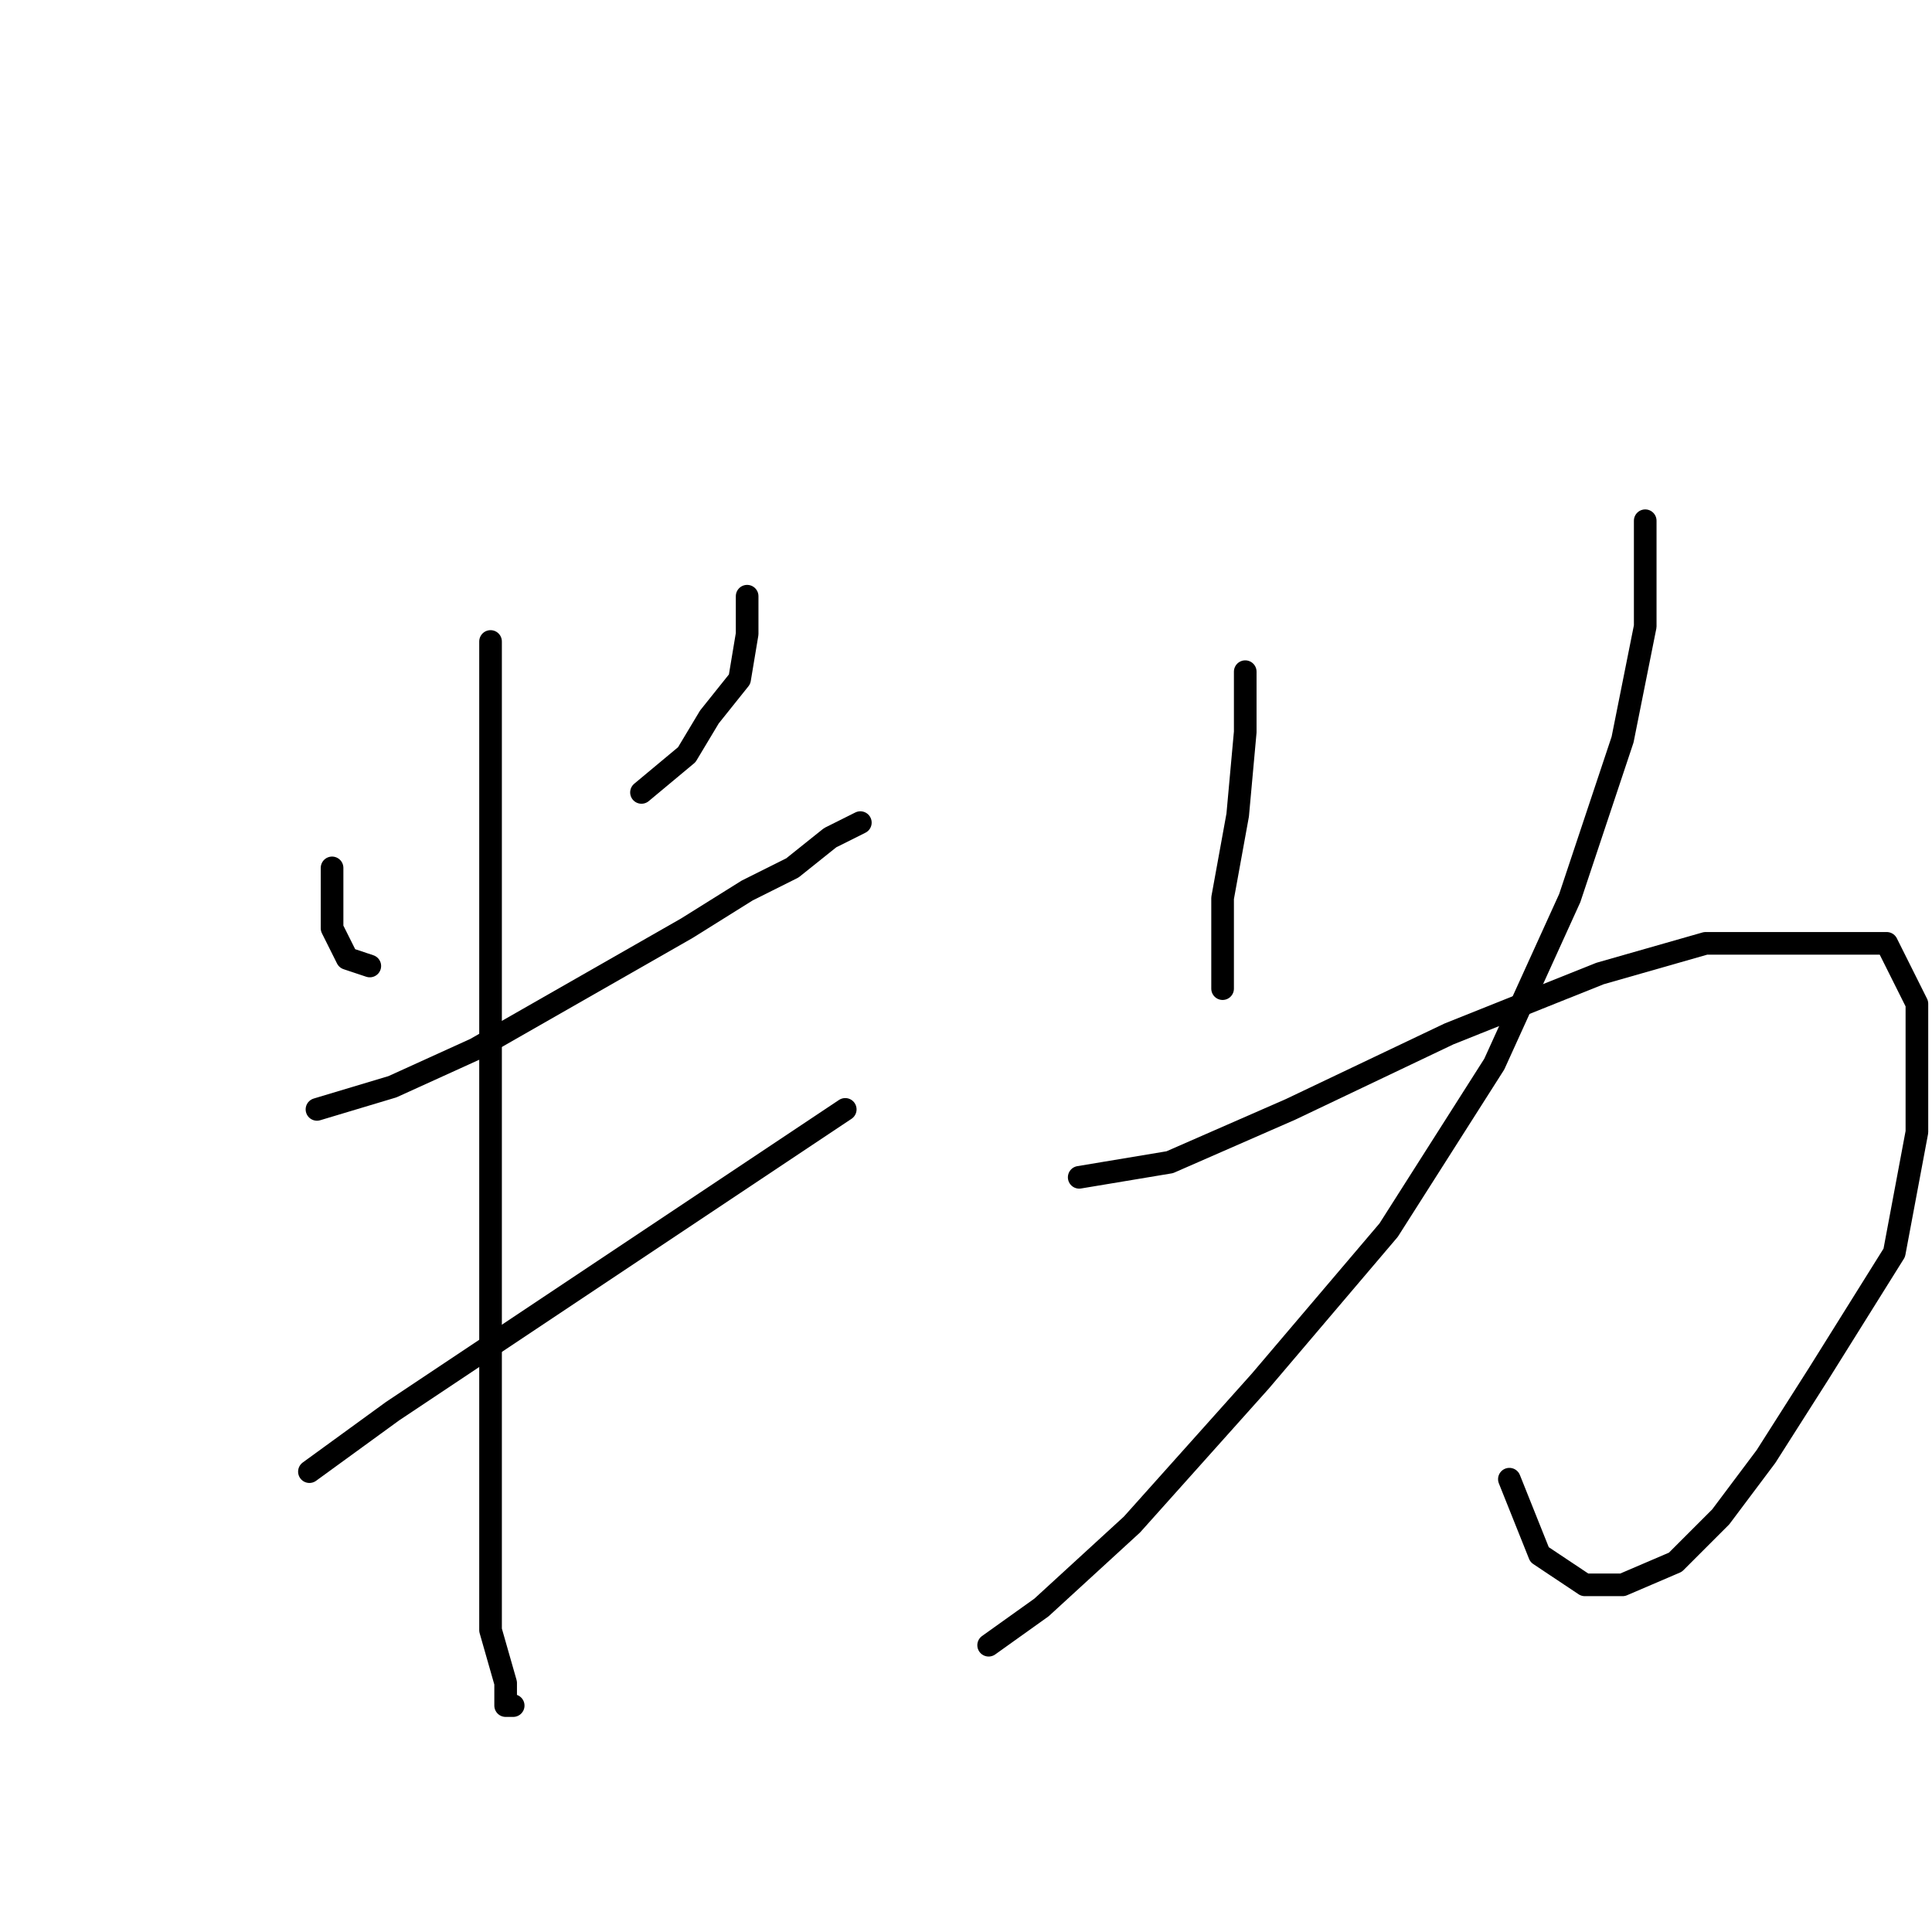<?xml version="1.0" standalone="no"?>
    <svg width="256" height="256" xmlns="http://www.w3.org/2000/svg" version="1.1">
    <polyline stroke="black" stroke-width="3" stroke-linecap="round" fill="transparent" stroke-linejoin="round" points="44 115 44 119 44 123 46 127 49 128 49 128 " />
        <polyline stroke="black" stroke-width="3" stroke-linecap="round" fill="transparent" stroke-linejoin="round" points="99 79 99 84 98 90 94 95 91 100 85 105 85 105 " />
        <polyline stroke="black" stroke-width="3" stroke-linecap="round" fill="transparent" stroke-linejoin="round" points="42 147 52 144 63 139 77 131 91 123 99 118 105 115 110 111 114 109 114 109 " />
        <polyline stroke="black" stroke-width="3" stroke-linecap="round" fill="transparent" stroke-linejoin="round" points="65 85 65 99 65 115 65 135 65 159 65 177 65 195 65 207 65 216 67 223 67 226 68 226 68 226 " />
        <polyline stroke="black" stroke-width="3" stroke-linecap="round" fill="transparent" stroke-linejoin="round" points="41 195 52 187 70 175 91 161 112 147 112 147 " />
        <polyline stroke="black" stroke-width="3" stroke-linecap="round" fill="transparent" stroke-linejoin="round" points="165 89 165 97 164 108 162 119 162 127 162 131 162 131 " />
        <polyline stroke="black" stroke-width="3" stroke-linecap="round" fill="transparent" stroke-linejoin="round" points="218 69 218 83 215 98 208 119 198 141 184 163 167 183 150 202 138 213 131 218 131 218 " />
        <polyline stroke="black" stroke-width="3" stroke-linecap="round" fill="transparent" stroke-linejoin="round" points="143 156 155 154 171 147 192 137 212 129 226 125 239 125 250 125 254 133 254 150 251 166 241 182 234 193 228 201 222 207 215 210 210 210 204 206 200 196 200 196 " />
        </svg>